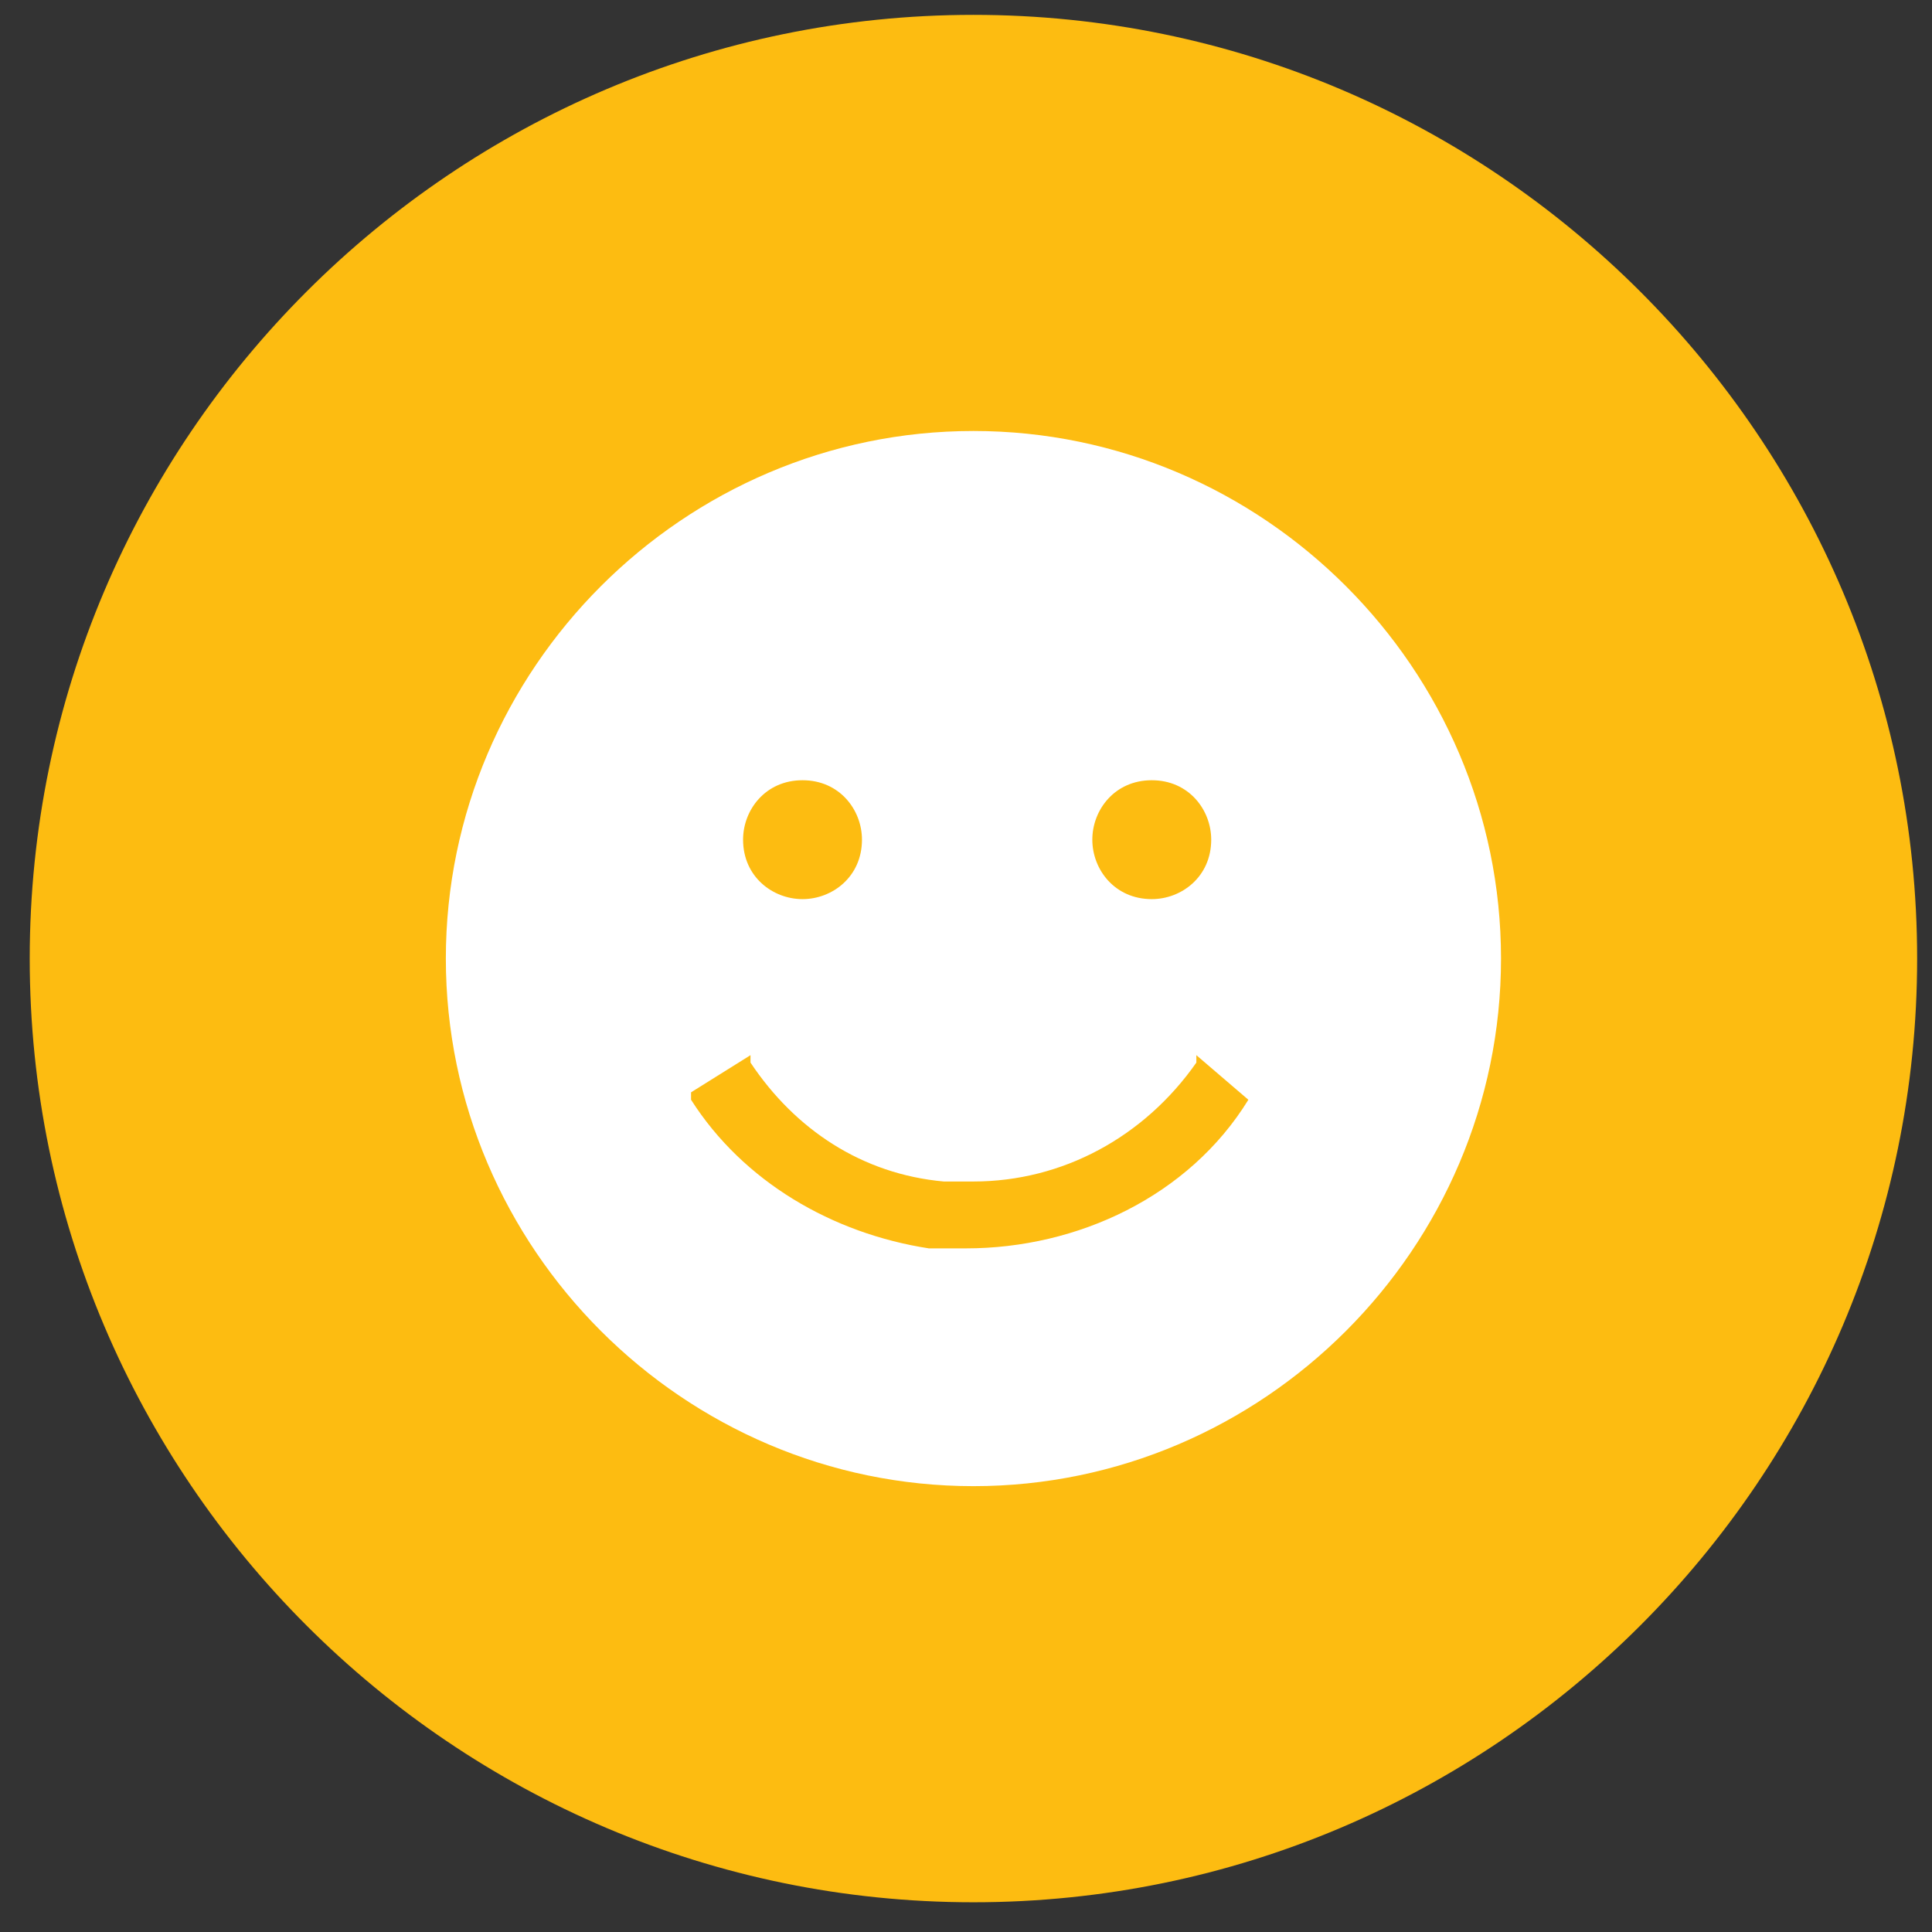 <?xml version="1.0" encoding="utf-8"?>
<!-- Generator: Adobe Illustrator 21.1.0, SVG Export Plug-In . SVG Version: 6.00 Build 0)  -->
<svg version="1.1" id="Layer_1" xmlns="http://www.w3.org/2000/svg" xmlns:xlink="http://www.w3.org/1999/xlink" x="0px" y="0px"
	 viewBox="0 0 26 26" style="enable-background:new 0 0 26 26;" xml:space="preserve">
<rect x="0" y="0" width="26" height="26" fill="#333333" stroke="none"/>
<style type="text/css">
	.st0{fill:#FDBC11;}
	.st1{fill:#FFFFFF;}
</style>
<g>
	<path class="st0" d="M13.1,0.2c-7,0-12.7,5.7-12.7,12.7s5.7,12.7,12.7,12.7s12.7-5.7,12.7-12.7S20.1,0.2,13.1,0.2z"/>
</g>
<path class="st1" d="M13.1,5.8C9.2,5.8,6,9,6,12.9S9.2,20,13.1,20c3.9,0,7.1-3.2,7.1-7.1S17,5.8,13.1,5.8z M15.5,10.5
	c0.5,0,0.8,0.4,0.8,0.8c0,0.5-0.4,0.8-0.8,0.8c-0.5,0-0.8-0.4-0.8-0.8C14.7,10.9,15,10.5,15.5,10.5z M10.8,10.5
	c0.5,0,0.8,0.4,0.8,0.8c0,0.5-0.4,0.8-0.8,0.8S10,11.8,10,11.3C10,10.9,10.3,10.5,10.8,10.5z M16.8,14.8c-0.8,1.3-2.3,2-3.8,2
	c-0.2,0-0.3,0-0.5,0c-1.3-0.2-2.5-0.9-3.2-2l0-0.1l0.8-0.5l0,0.1c0.6,0.9,1.5,1.5,2.6,1.6c0.1,0,0.3,0,0.4,0c1.2,0,2.3-0.6,3-1.6
	l0-0.1L16.8,14.8L16.8,14.8z"/>
</svg>

